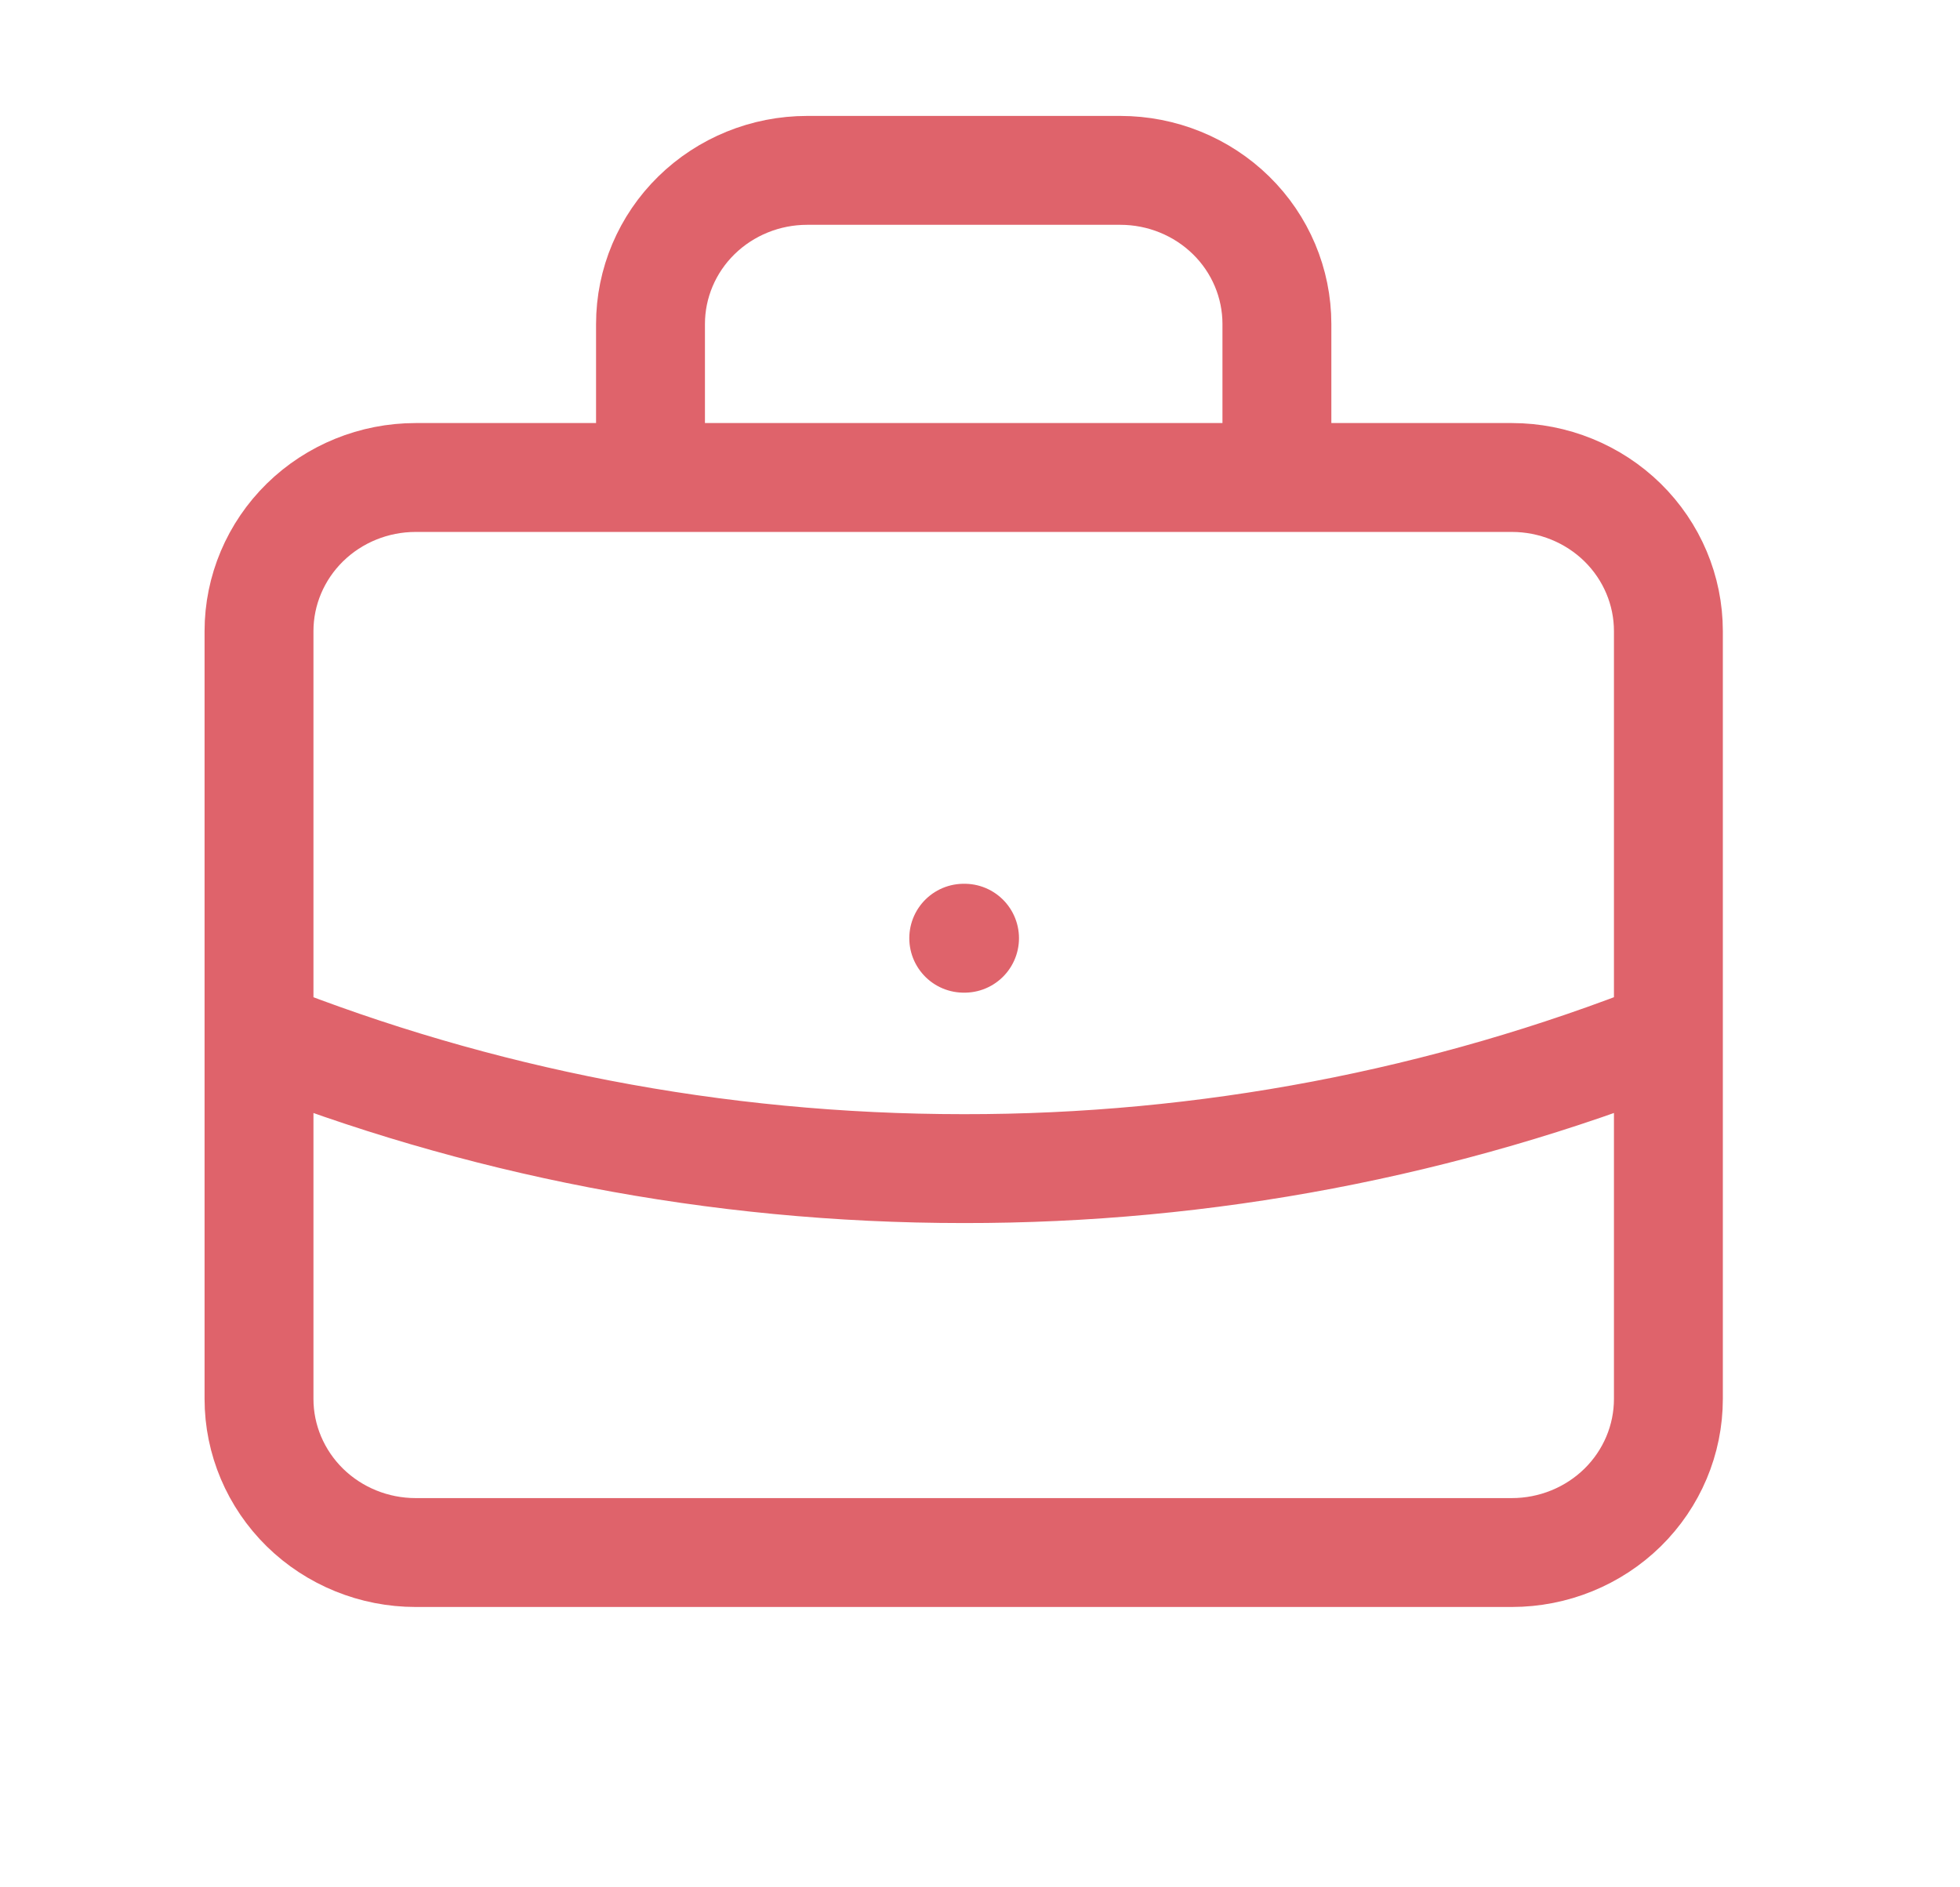 <svg width="27" height="26" viewBox="0 0 27 26" fill="none" xmlns="http://www.w3.org/2000/svg">
<path d="M22.983 14.253C19.899 15.476 16.603 16.103 13.276 16.099C9.843 16.099 6.567 15.443 3.568 14.253M13.276 12.925H13.287M17.59 6.578V4.463C17.59 3.902 17.363 3.363 16.959 2.967C16.554 2.57 16.005 2.347 15.433 2.347H11.119C10.547 2.347 9.998 2.57 9.593 2.967C9.189 3.363 8.961 3.902 8.961 4.463V6.578H17.59ZM5.726 21.388H20.826C21.398 21.388 21.947 21.165 22.352 20.768C22.756 20.371 22.983 19.833 22.983 19.272V8.694C22.983 8.133 22.756 7.595 22.352 7.198C21.947 6.801 21.398 6.578 20.826 6.578H5.726C5.154 6.578 4.605 6.801 4.2 7.198C3.796 7.595 3.568 8.133 3.568 8.694V19.272C3.568 19.833 3.796 20.371 4.2 20.768C4.605 21.165 5.154 21.388 5.726 21.388Z" stroke="#DF636B" stroke-width="1.5" stroke-linecap="round" stroke-linejoin="round"/>
</svg>
